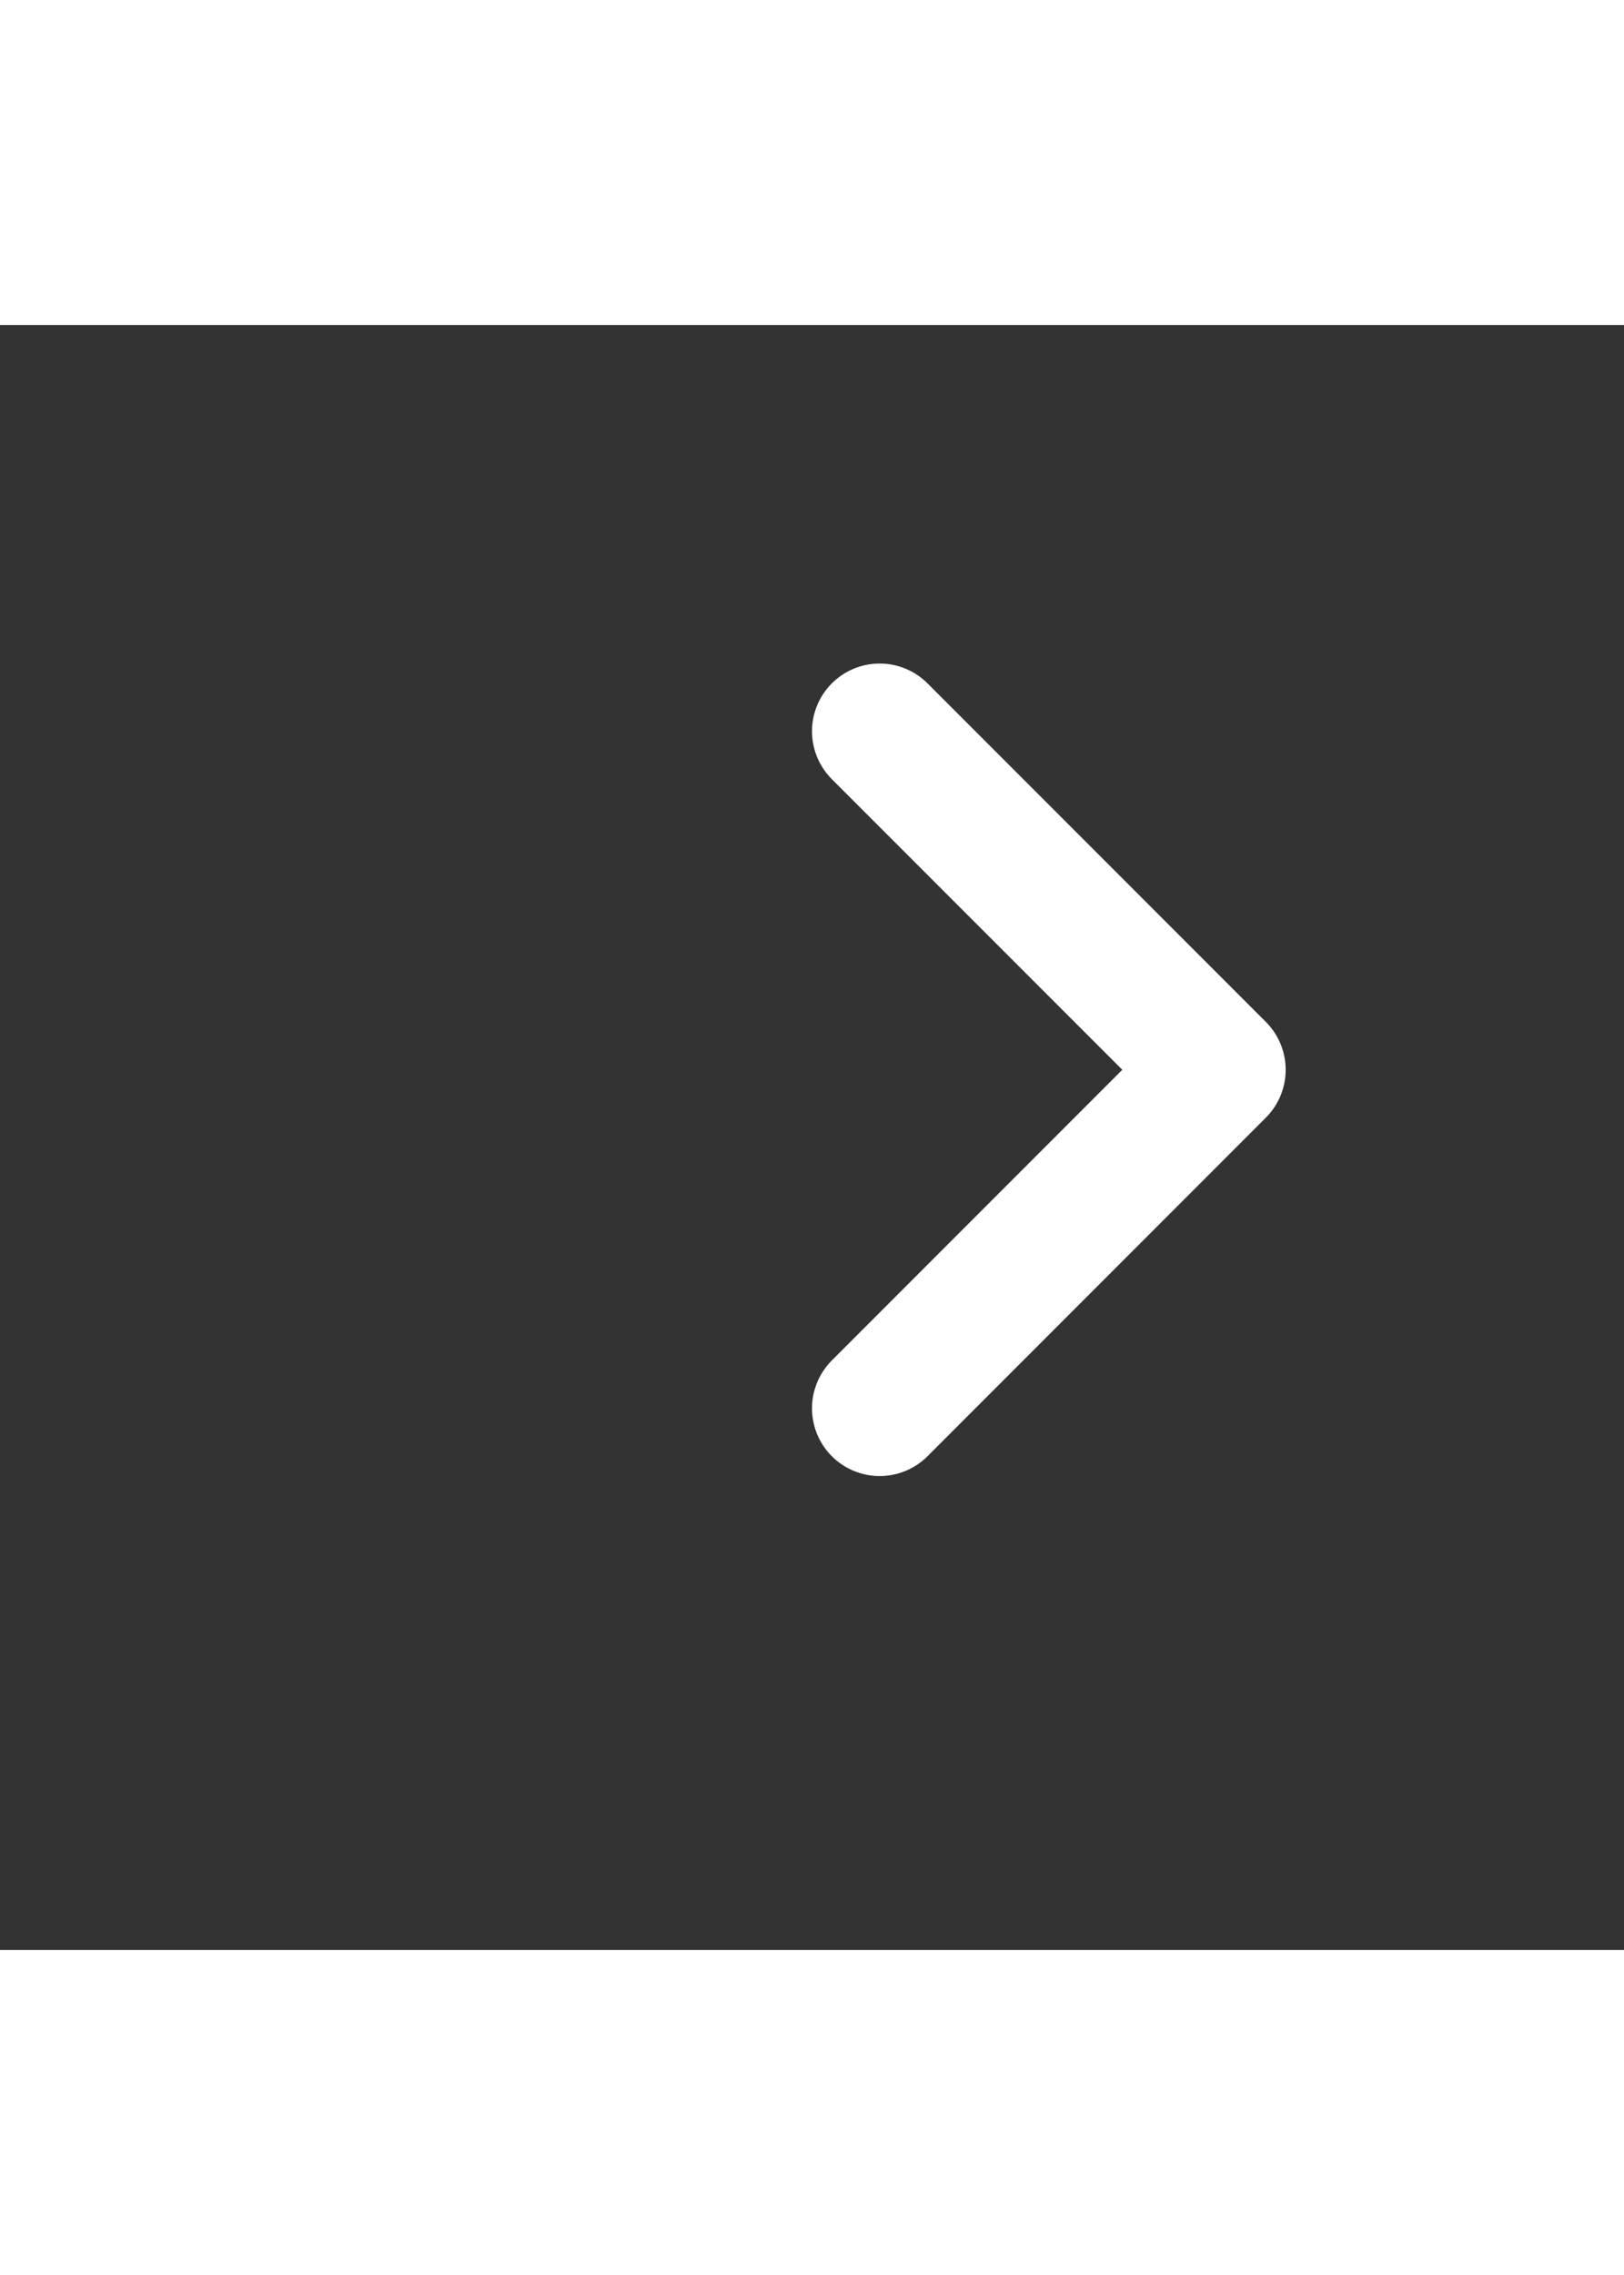 <svg width="100px" height="140px" viewBox="0 0 24 24" fill="none" xmlns="http://www.w3.org/2000/svg">
    <rect x="0" y="0" width="24" height="24" fill="#333333" stroke="none"/>
    <g transform="rotate(270 12 12)">
        <path d="M8 13 L13 18 L18 13" stroke="#FFFFFF" stroke-width="2" stroke-linecap="round" stroke-linejoin="round"/>
    </g>
</svg>